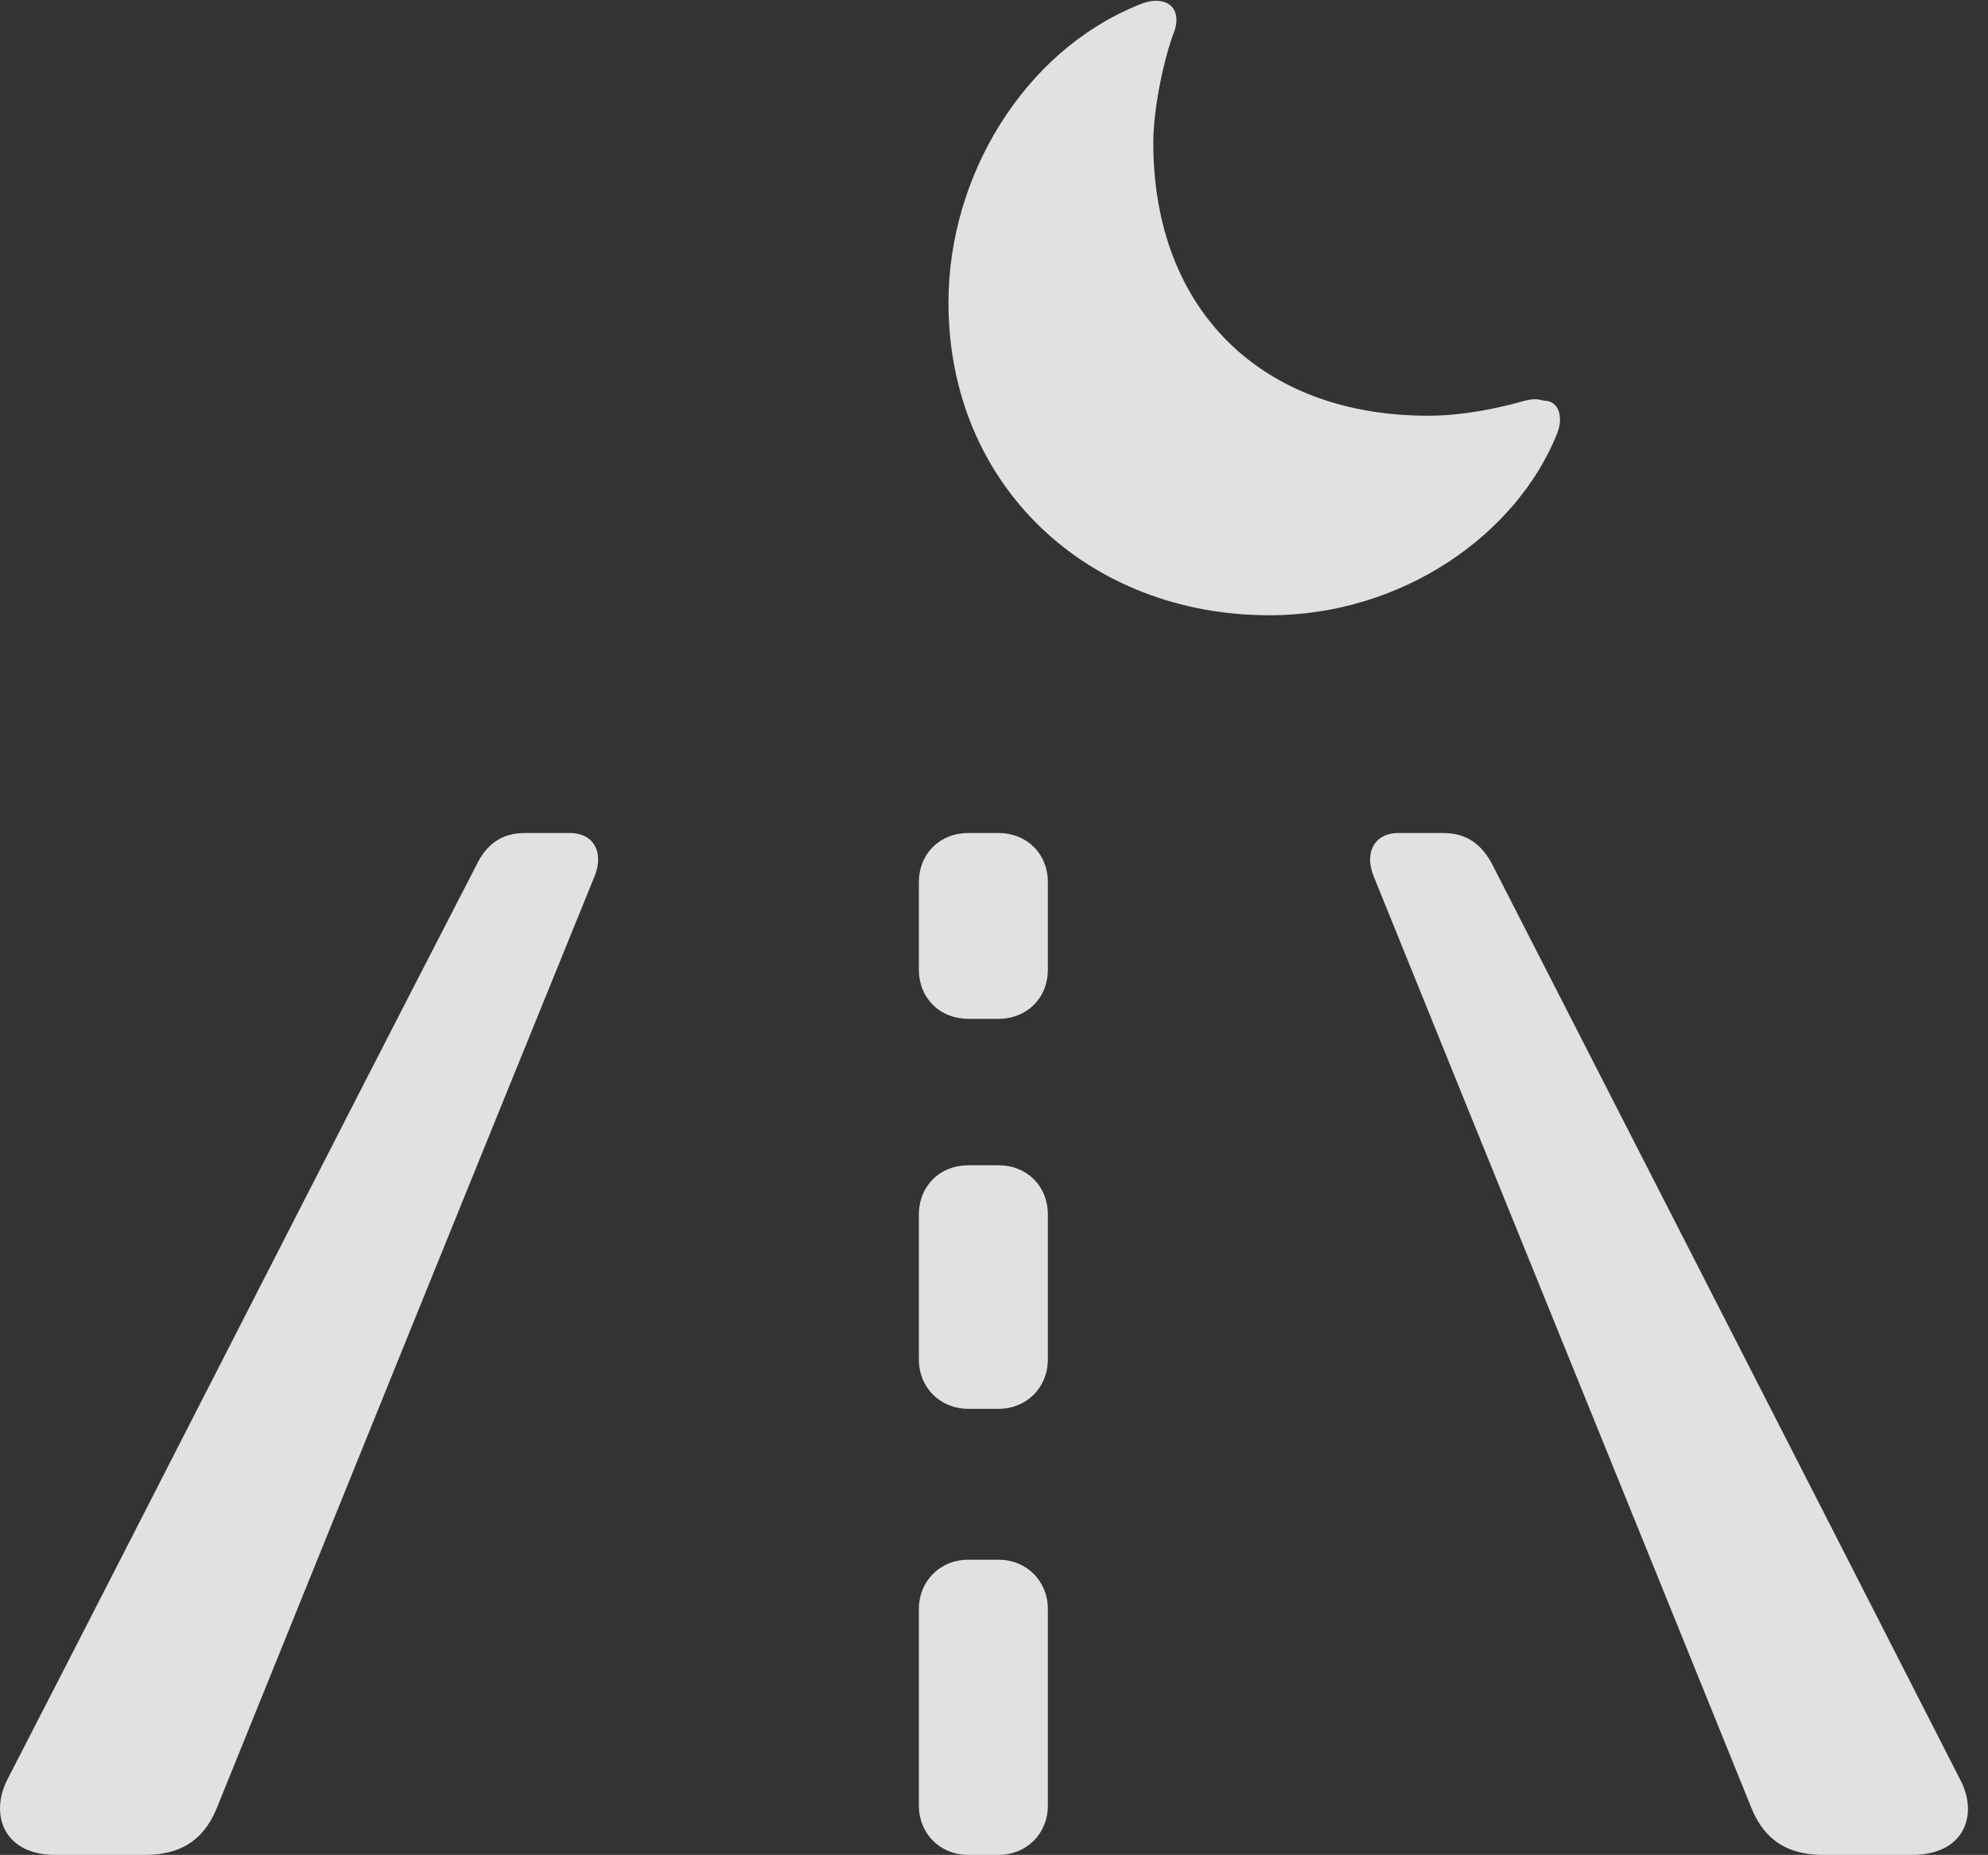 <?xml version="1.0" encoding="UTF-8"?>
<!--Generator: Apple Native CoreSVG 326-->
<!DOCTYPE svg
PUBLIC "-//W3C//DTD SVG 1.1//EN"
       "http://www.w3.org/Graphics/SVG/1.1/DTD/svg11.dtd">
<svg version="1.1" xmlns="http://www.w3.org/2000/svg" xmlns:xlink="http://www.w3.org/1999/xlink" viewBox="0 0 35.823 33.428">
 <rect x="0" y="0" width="35.823" height="33.428" fill="#333333" stroke="none"/>
 <g>
  <rect height="33.428" opacity="0" width="35.823" x="0" y="0"/>
  <path d="M0.999 33.428L2.612 33.428C3.351 33.428 3.72 33.072 3.925 32.539C6.181 26.961 8.45 21.355 10.72 15.777C10.884 15.354 10.693 15.012 10.269 15.012L9.462 15.012C9.038 15.012 8.765 15.217 8.587 15.586C5.757 21.068 2.968 26.564 0.138 32.06C-0.19 32.69 0.056 33.428 0.999 33.428ZM32.855 33.428L34.454 33.428C35.411 33.428 35.657 32.69 35.316 32.06C32.513 26.564 29.697 21.068 26.894 15.586C26.702 15.217 26.429 15.012 26.005 15.012L25.198 15.012C24.775 15.012 24.583 15.354 24.747 15.777C27.003 21.355 29.286 26.961 31.542 32.539C31.747 33.072 32.116 33.428 32.855 33.428ZM17.447 18.361L17.993 18.361C18.499 18.361 18.882 17.992 18.882 17.473C18.882 16.953 18.882 16.42 18.882 15.9C18.882 15.381 18.499 15.012 17.993 15.012L17.447 15.012C16.941 15.012 16.558 15.381 16.558 15.9C16.558 16.42 16.558 16.953 16.558 17.473C16.558 17.992 16.941 18.361 17.447 18.361ZM17.447 25.389L17.993 25.389C18.499 25.389 18.882 25.006 18.882 24.5C18.882 23.625 18.882 22.75 18.882 21.889C18.882 21.369 18.499 21 17.993 21L17.447 21C16.941 21 16.558 21.369 16.558 21.889C16.558 22.75 16.558 23.625 16.558 24.5C16.558 25.006 16.941 25.389 17.447 25.389ZM17.447 33.428L17.993 33.428C18.499 33.428 18.882 33.045 18.882 32.539C18.882 31.35 18.882 30.188 18.882 28.998C18.882 28.492 18.499 28.109 17.993 28.109L17.447 28.109C16.941 28.109 16.558 28.492 16.558 28.998C16.558 30.188 16.558 31.35 16.558 32.539C16.558 33.045 16.941 33.428 17.447 33.428Z" fill="white" fill-opacity="0.85"/>
  <path d="M22.874 11.088C25.28 11.088 27.331 9.625 28.056 7.82C28.165 7.561 28.124 7.219 27.81 7.219C27.673 7.178 27.577 7.191 27.386 7.246C26.989 7.355 26.374 7.492 25.732 7.492C22.751 7.492 20.782 5.605 20.782 2.57C20.782 1.955 20.974 1.053 21.152 0.588C21.261 0.314 21.193 0.014 20.823 0.014C20.741 0.014 20.618 0.041 20.468 0.109C18.458 0.943 17.091 3.158 17.091 5.455C17.091 8.764 19.62 11.088 22.874 11.088Z" fill="white" fill-opacity="0.85"/>
 </g>
</svg>
